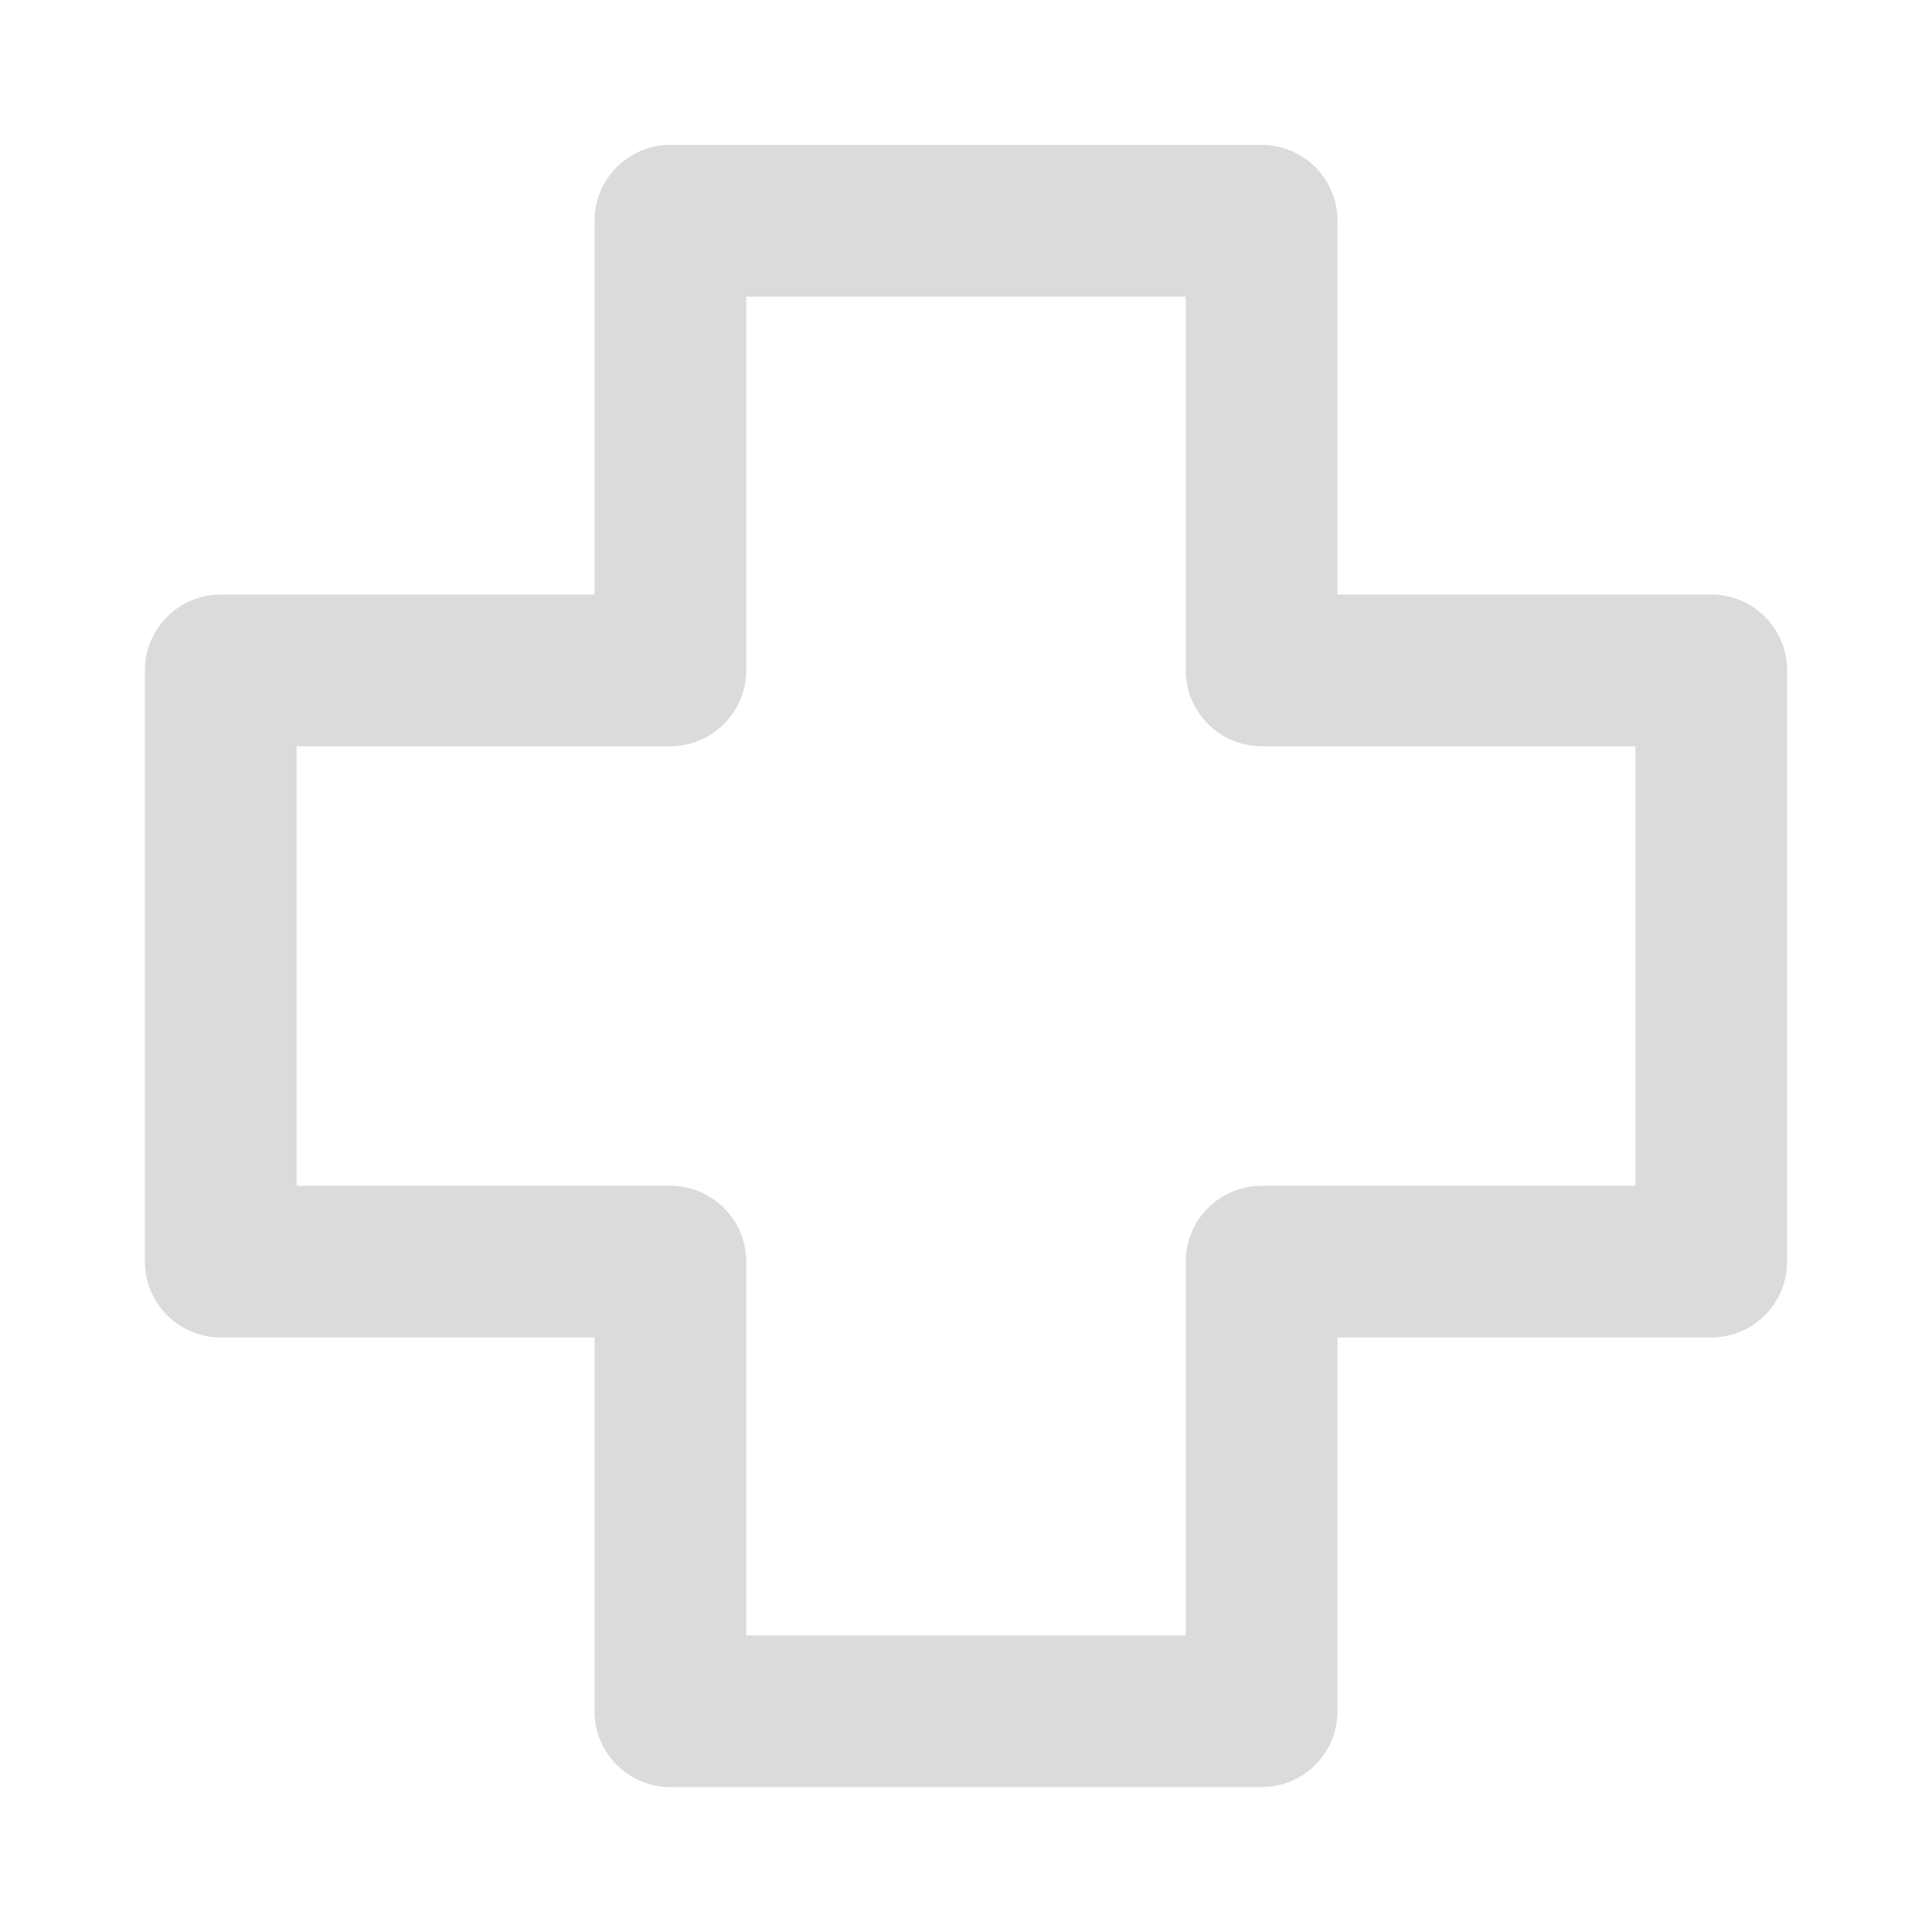 <svg width="25" height="25" viewBox="0 0 25 25" fill="none" xmlns="http://www.w3.org/2000/svg">
<path fill-rule="evenodd" clip-rule="evenodd" d="M22.143 7.693H17.307V2.856C17.307 2.315 16.869 1.875 16.325 1.875H8.675C8.133 1.875 7.693 2.315 7.693 2.856V7.693H2.856C2.315 7.693 1.875 8.133 1.875 8.675V16.325C1.875 16.867 2.315 17.307 2.856 17.307H7.693V22.143C7.693 22.685 8.133 23.125 8.675 23.125H16.325C16.869 23.125 17.307 22.685 17.307 22.143V17.307H22.143C22.687 17.307 23.125 16.866 23.125 16.325V8.675C23.125 8.133 22.687 7.693 22.143 7.693ZM21.162 15.344H16.325C15.784 15.344 15.344 15.784 15.344 16.325V21.162H9.656V16.325C9.656 15.784 9.216 15.344 8.675 15.344H3.838V9.656H8.675C9.216 9.656 9.656 9.216 9.656 8.675V3.838H15.344V8.675C15.344 9.216 15.784 9.656 16.325 9.656H21.162V15.344Z" fill="#DBDBDB"/>
</svg>
